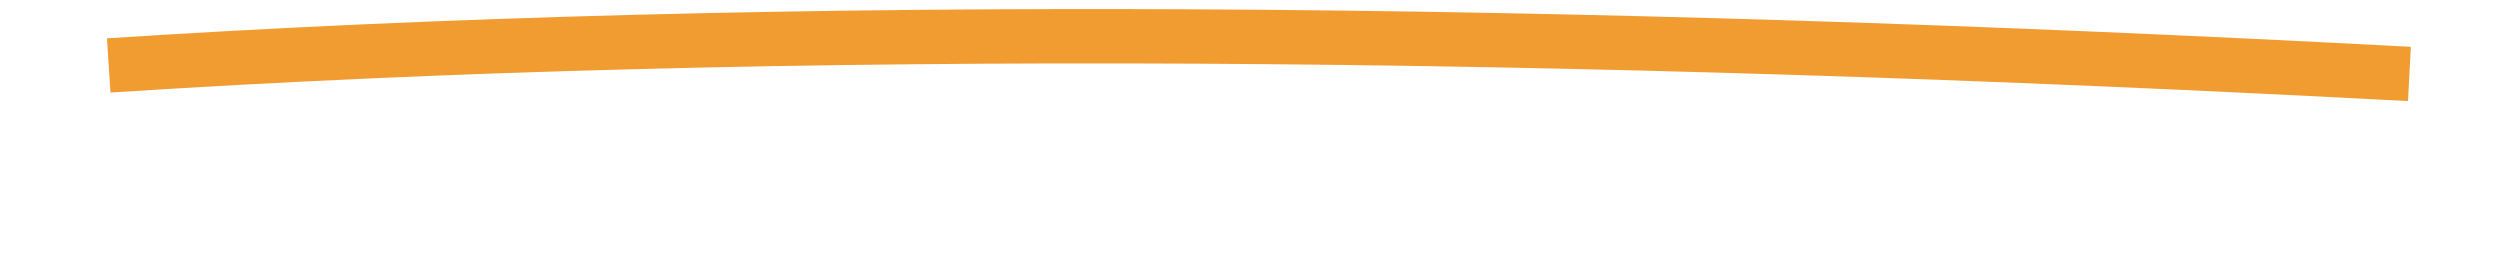 <svg width="138" height="14" viewBox="0 0 138 14" fill="none" xmlns="http://www.w3.org/2000/svg">
<mask id="mask0" mask-type="alpha" maskUnits="userSpaceOnUse" x="4" y="0" width="130" height="6">
<rect x="4.998" width="129" height="6" fill="#C4C4C4"/>
</mask>
<g mask="url(#mask0)">
<path d="M501.539 54.922C477.861 49.22 448.867 43.275 416.501 37.517M-952.999 184.685C-928.843 185.297 -900.446 183.879 -869.499 180.979M6.001 3.613C43.244 1.186 86.849 1.624 133.001 4.083M-644.999 145.948C-616.682 140.309 -589.189 134.486 -563.499 128.796L-644.999 145.948ZM-324.999 62.645C-296.309 55.458 -266.758 48.792 -237.999 42.763L-324.999 62.645Z" stroke="#F19C31" stroke-width="3"/>
</g>
</svg>
